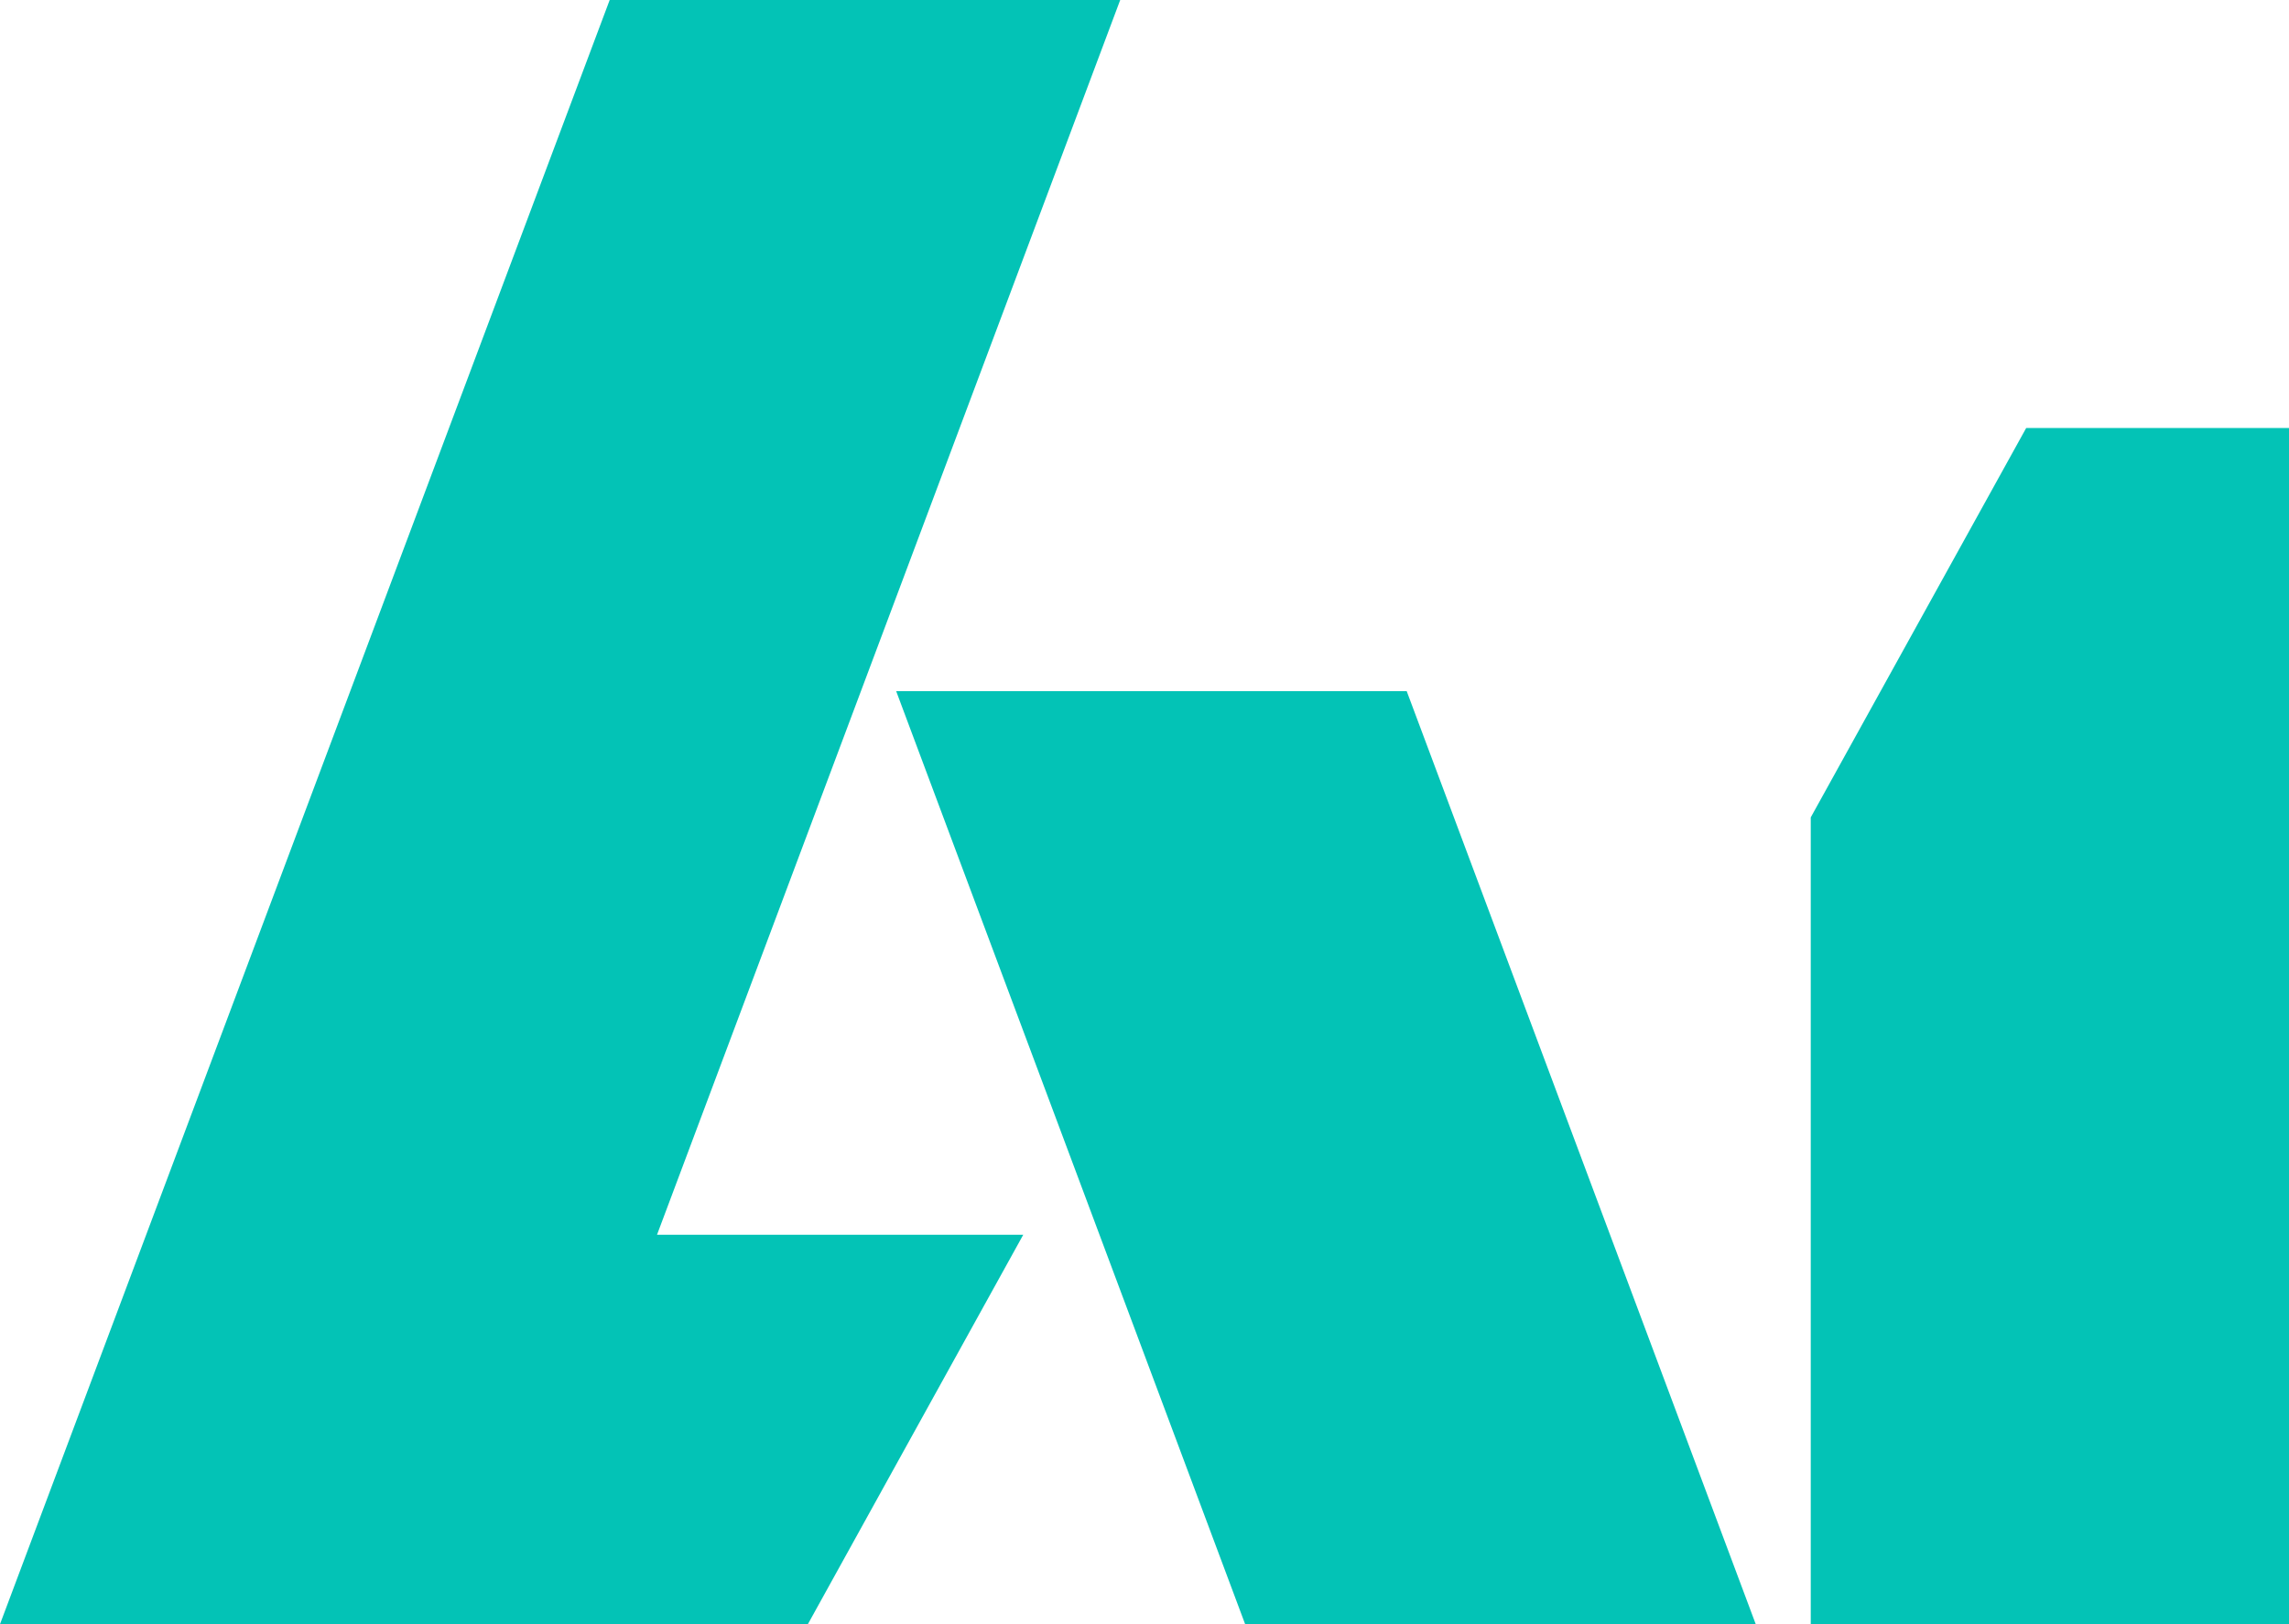 <svg width="31" height="22" viewBox="0 0 31 22" fill="none" xmlns="http://www.w3.org/2000/svg">
<g id="Ai">
<path d="M19.051 9.362L23.778 22H16.863L12.137 9.362H19.051ZM8.257 0H15.171L8.898 16.725H13.858L10.941 22H0L8.257 0Z" fill="#03C3B6"/>
<path d="M24.523 11.072L27.441 5.797H31V22H24.523V11.072Z" fill="#03C3B6"/>
</g>
</svg>
